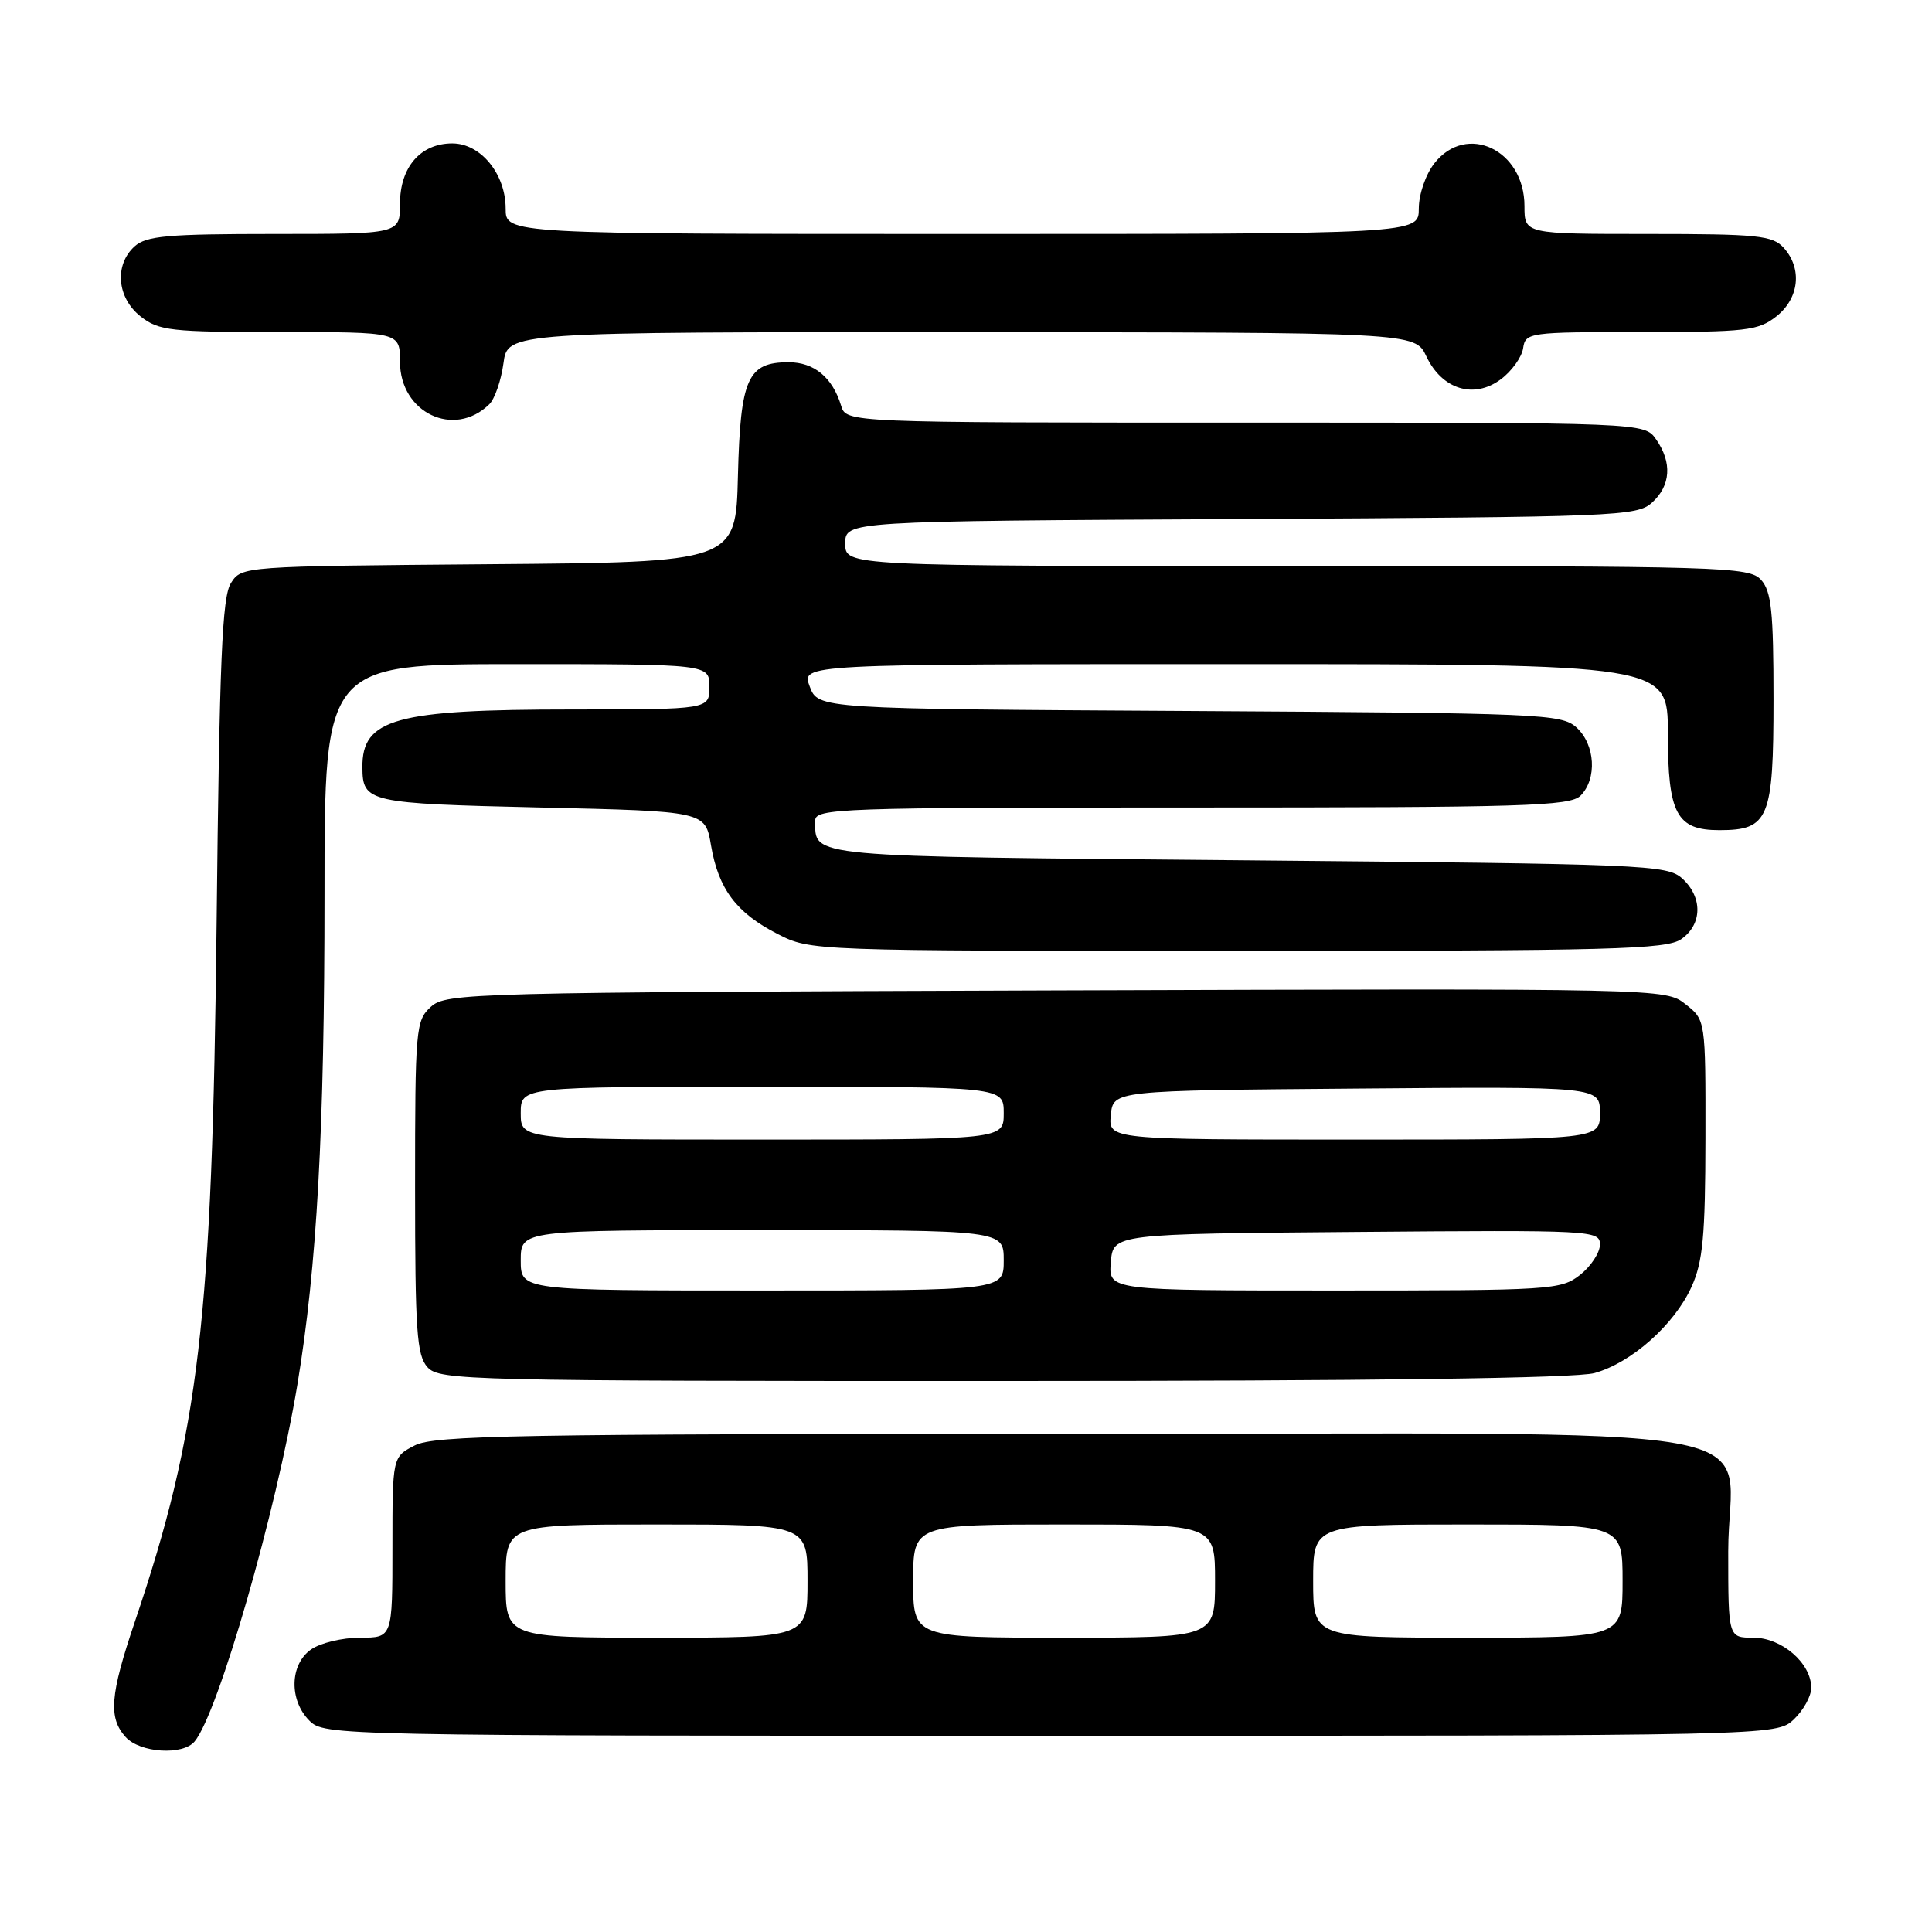 <?xml version="1.0" encoding="UTF-8" standalone="no"?>
<!DOCTYPE svg PUBLIC "-//W3C//DTD SVG 1.1//EN" "http://www.w3.org/Graphics/SVG/1.1/DTD/svg11.dtd" >
<svg xmlns="http://www.w3.org/2000/svg" xmlns:xlink="http://www.w3.org/1999/xlink" version="1.1" viewBox="0 0 256 256">
 <g >
 <path fill="currentColor"
d=" M 25.79 230.75 C 28.92 226.98 36.60 200.30 39.40 183.50 C 42.00 167.83 43.00 149.79 43.00 118.45 C 43.00 88.00 43.00 88.00 68.50 88.00 C 94.00 88.00 94.00 88.00 94.00 91.00 C 94.00 94.00 94.00 94.00 75.75 94.01 C 52.39 94.01 47.96 95.24 48.02 101.68 C 48.05 106.32 48.73 106.47 71.69 107.00 C 93.45 107.50 93.45 107.50 94.21 112.00 C 95.20 117.81 97.57 120.96 103.02 123.75 C 107.42 126.00 107.42 126.00 163.99 126.00 C 213.57 126.00 220.83 125.81 222.78 124.44 C 225.58 122.48 225.63 118.88 222.90 116.40 C 220.89 114.59 218.08 114.48 165.36 114.00 C 106.16 113.47 108.06 113.64 108.02 108.75 C 108.00 107.11 111.04 107.00 157.93 107.00 C 201.98 107.00 208.04 106.82 209.43 105.43 C 211.65 103.20 211.38 98.66 208.90 96.40 C 206.90 94.59 204.35 94.49 157.60 94.21 C 108.41 93.93 108.41 93.93 107.29 90.96 C 106.17 88.00 106.17 88.00 163.59 88.00 C 221.00 88.00 221.00 88.00 221.00 97.17 C 221.00 107.84 222.15 110.00 227.83 110.00 C 234.38 110.00 235.00 108.50 235.00 92.67 C 235.00 81.03 234.72 78.35 233.35 76.83 C 231.78 75.10 228.55 75.00 171.85 75.00 C 112.00 75.00 112.00 75.00 112.00 72.03 C 112.00 69.05 112.00 69.05 164.40 68.78 C 214.30 68.51 216.89 68.41 218.90 66.60 C 221.39 64.34 221.59 61.29 219.44 58.22 C 217.89 56.00 217.89 56.00 165.01 56.00 C 112.13 56.00 112.13 56.00 111.45 53.75 C 110.31 50.01 107.88 48.00 104.50 48.00 C 99.06 48.00 98.11 50.13 97.78 63.04 C 97.50 74.50 97.50 74.50 64.76 74.76 C 32.10 75.03 32.02 75.03 30.60 77.26 C 29.43 79.08 29.08 87.50 28.70 122.50 C 28.12 175.02 26.41 189.62 17.87 214.88 C 14.57 224.64 14.34 227.61 16.65 230.17 C 18.56 232.27 24.23 232.63 25.79 230.75 Z  M 237.69 227.83 C 238.96 226.63 240.00 224.75 240.00 223.64 C 240.00 220.38 236.09 217.00 232.33 217.00 C 229.00 217.00 229.00 217.00 229.00 205.57 C 229.00 188.10 239.73 190.00 140.82 190.00 C 68.45 190.00 57.53 190.19 54.95 191.53 C 52.00 193.05 52.00 193.05 52.00 205.03 C 52.00 217.00 52.00 217.00 47.72 217.00 C 45.37 217.00 42.44 217.70 41.22 218.56 C 38.39 220.54 38.28 225.28 41.00 228.00 C 42.97 229.97 44.33 230.00 139.19 230.00 C 235.37 230.00 235.37 230.00 237.69 227.83 Z  M 211.28 181.94 C 216.19 180.57 221.84 175.55 224.14 170.51 C 225.64 167.19 225.96 163.82 225.98 150.82 C 226.00 135.15 226.00 135.15 223.34 133.06 C 220.69 130.97 220.53 130.97 139.95 131.23 C 62.16 131.49 59.13 131.57 57.10 133.40 C 55.09 135.23 55.00 136.22 55.00 157.33 C 55.00 176.41 55.22 179.59 56.65 181.17 C 58.23 182.91 61.90 183.00 132.90 182.99 C 181.87 182.99 208.80 182.63 211.28 181.94 Z  M 64.83 53.57 C 65.56 52.86 66.40 50.41 66.71 48.14 C 67.26 44.00 67.26 44.00 127.38 44.02 C 187.50 44.04 187.50 44.04 189.00 47.22 C 191.07 51.60 195.30 52.91 198.85 50.27 C 200.31 49.19 201.64 47.33 201.82 46.15 C 202.13 44.06 202.55 44.00 217.43 44.00 C 231.39 44.00 232.96 43.82 235.37 41.93 C 238.41 39.53 238.84 35.59 236.35 32.83 C 234.87 31.20 232.91 31.00 218.35 31.00 C 202.00 31.00 202.00 31.00 202.00 27.31 C 202.00 19.86 194.34 16.21 190.07 21.63 C 188.91 23.11 188.00 25.74 188.00 27.63 C 188.00 31.00 188.00 31.00 127.50 31.00 C 67.00 31.00 67.00 31.00 67.00 27.63 C 67.00 23.05 63.69 19.00 59.93 19.00 C 55.72 19.00 53.00 22.15 53.00 27.00 C 53.00 31.00 53.00 31.00 36.33 31.00 C 22.22 31.00 19.38 31.25 17.83 32.65 C 15.12 35.11 15.50 39.46 18.63 41.93 C 21.05 43.83 22.60 44.00 37.13 44.00 C 53.00 44.00 53.00 44.00 53.00 47.93 C 53.00 54.70 60.17 58.12 64.83 53.57 Z  M 67.00 209.50 C 67.00 202.00 67.00 202.00 87.00 202.00 C 107.00 202.00 107.00 202.00 107.00 209.50 C 107.00 217.00 107.00 217.00 87.00 217.00 C 67.00 217.00 67.00 217.00 67.00 209.50 Z  M 121.00 209.50 C 121.00 202.00 121.00 202.00 141.00 202.00 C 161.00 202.00 161.00 202.00 161.00 209.50 C 161.00 217.00 161.00 217.00 141.00 217.00 C 121.00 217.00 121.00 217.00 121.00 209.50 Z  M 174.00 209.50 C 174.00 202.00 174.00 202.00 194.50 202.00 C 215.00 202.00 215.00 202.00 215.00 209.50 C 215.00 217.00 215.00 217.00 194.50 217.00 C 174.00 217.00 174.00 217.00 174.00 209.50 Z  M 69.00 167.00 C 69.00 163.00 69.00 163.00 101.00 163.00 C 133.00 163.00 133.00 163.00 133.00 167.00 C 133.00 171.00 133.00 171.00 101.00 171.00 C 69.00 171.00 69.00 171.00 69.00 167.00 Z  M 147.19 167.25 C 147.50 163.50 147.50 163.50 179.75 163.24 C 211.10 162.98 212.00 163.03 212.00 164.91 C 212.00 165.98 210.81 167.79 209.37 168.93 C 206.83 170.92 205.57 171.00 176.80 171.00 C 146.88 171.00 146.88 171.00 147.19 167.25 Z  M 69.00 147.50 C 69.00 144.00 69.00 144.00 101.00 144.00 C 133.00 144.00 133.00 144.00 133.00 147.50 C 133.00 151.00 133.00 151.00 101.00 151.00 C 69.00 151.00 69.00 151.00 69.00 147.50 Z  M 147.19 147.75 C 147.50 144.50 147.50 144.50 179.75 144.24 C 212.00 143.97 212.00 143.97 212.00 147.49 C 212.00 151.00 212.00 151.00 179.44 151.00 C 146.87 151.00 146.87 151.00 147.19 147.75 Z "/>
</g>
</svg>